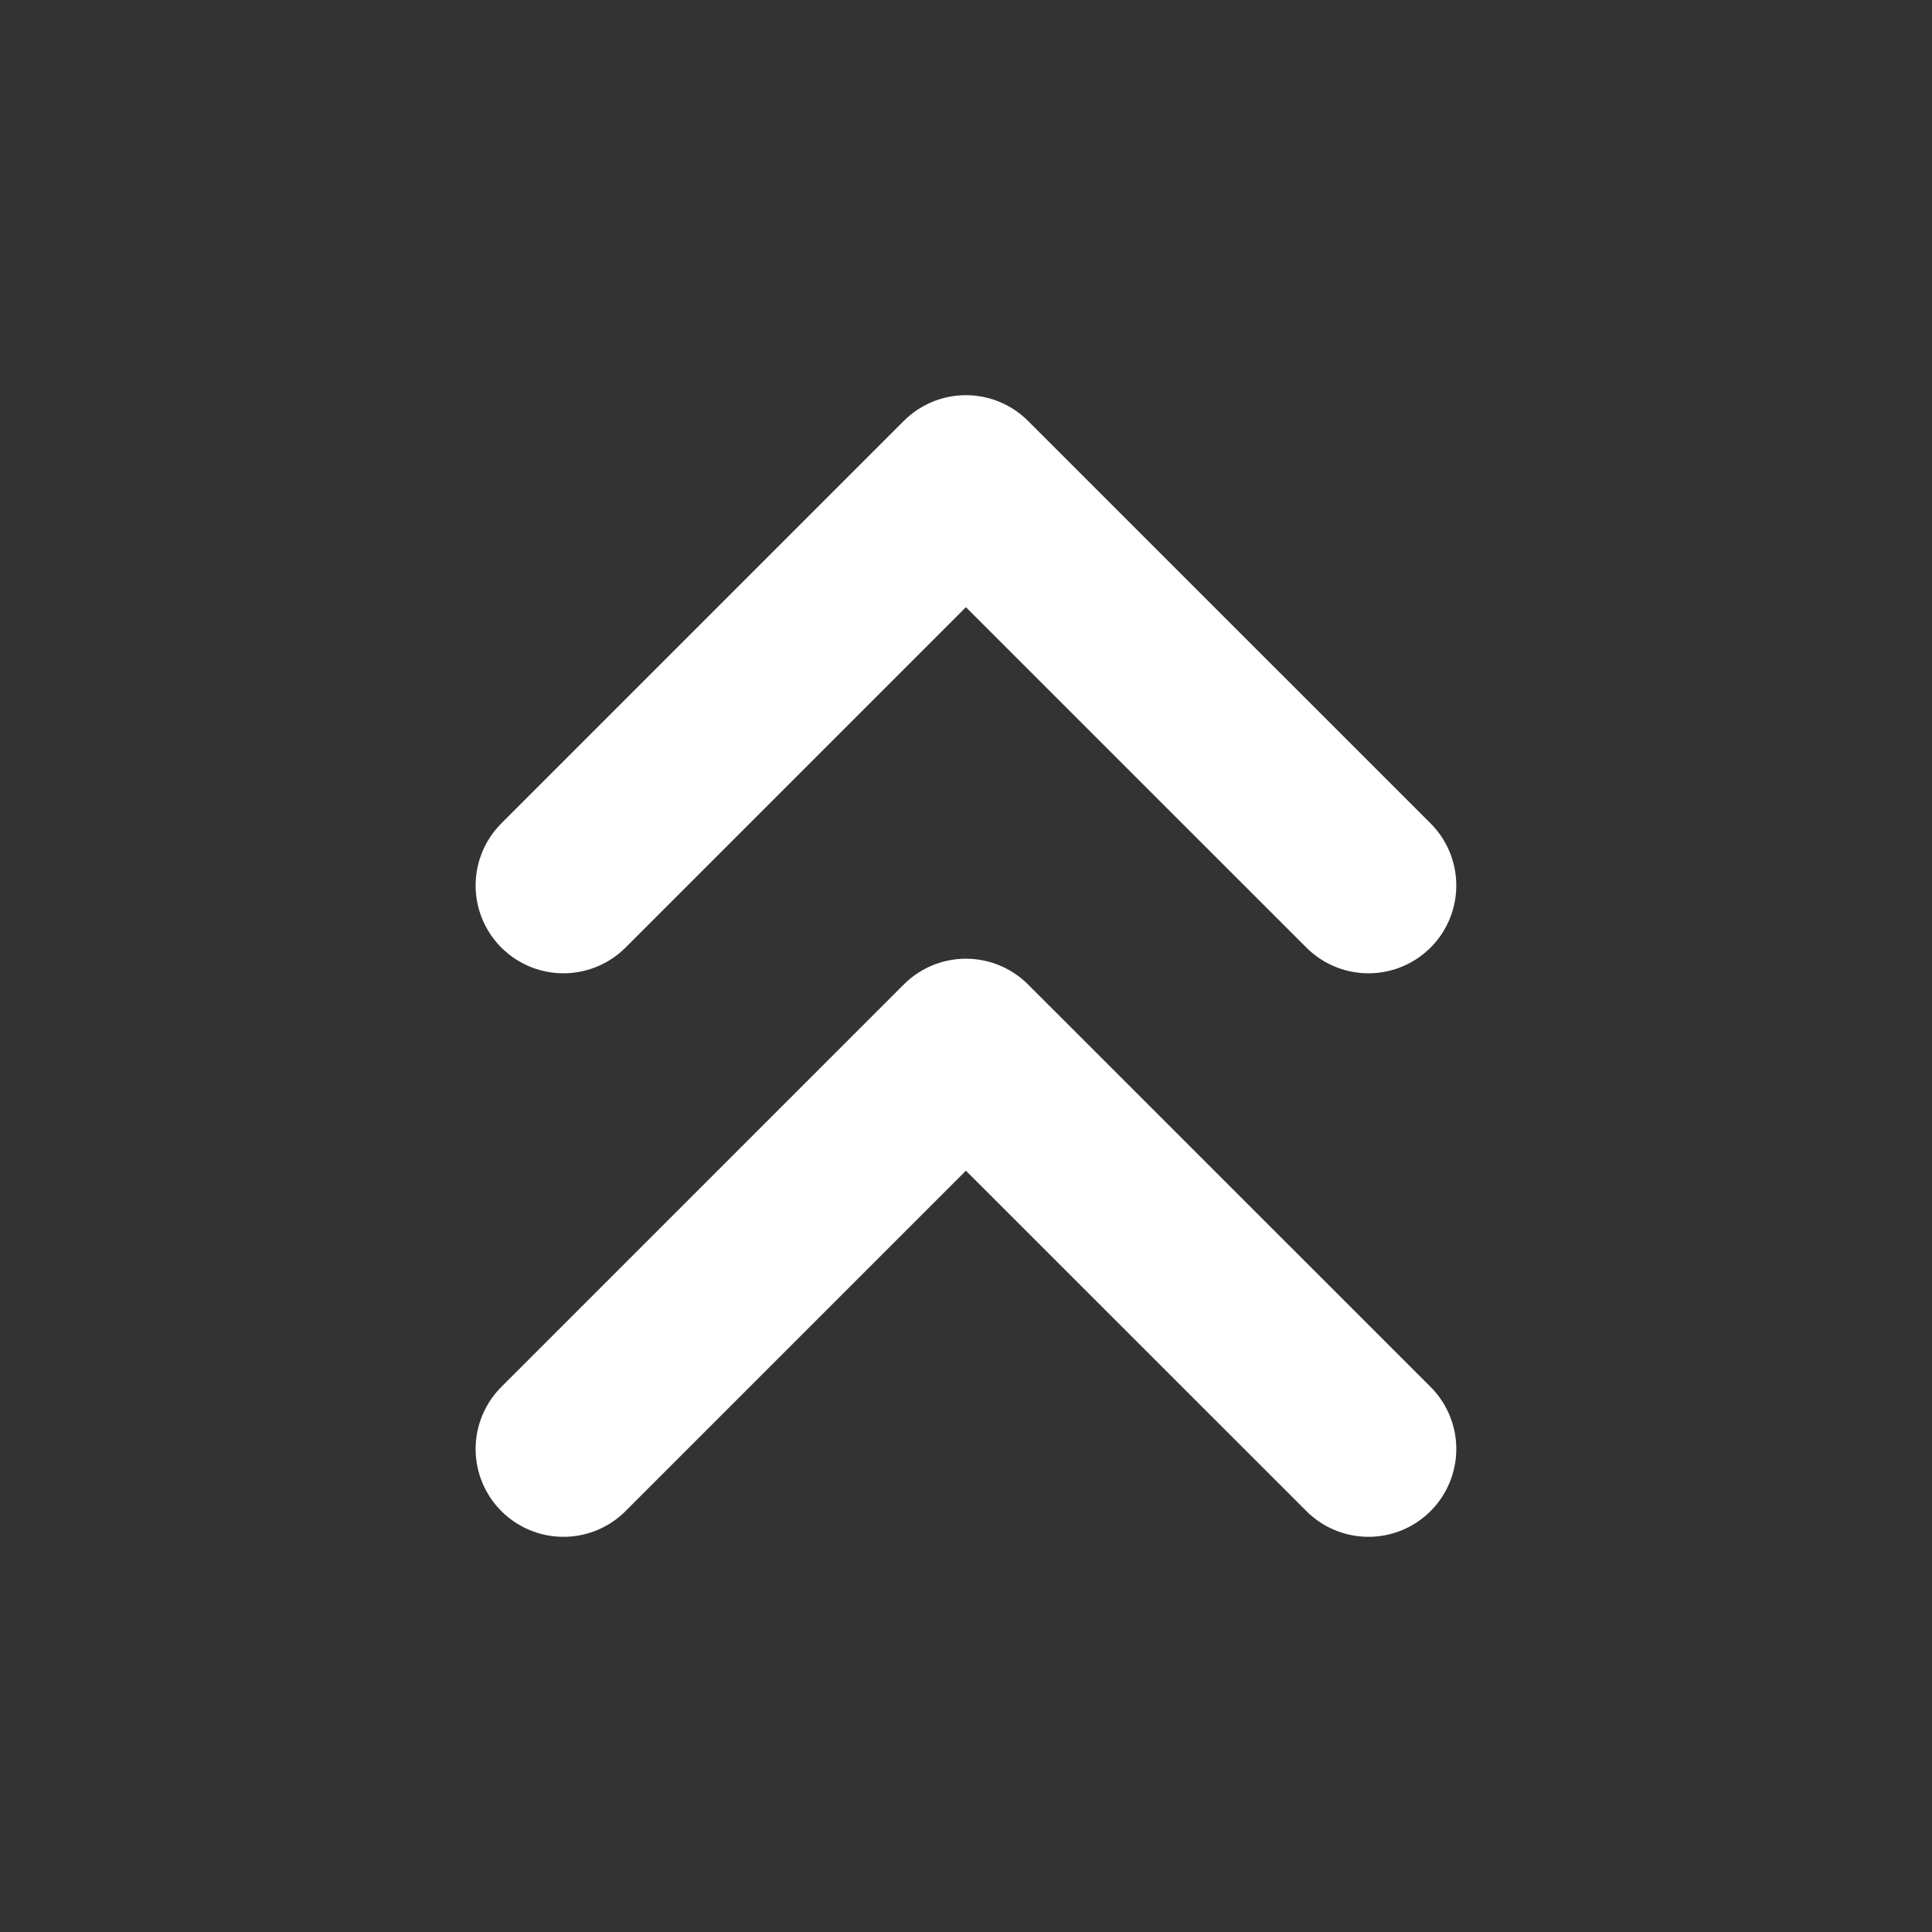 <svg width="22" height="22" viewBox="0 0 22 22" fill="none" xmlns="http://www.w3.org/2000/svg">
<rect x="0" y="0" width="22" height="22" fill="#333333" stroke="none"/>
<path d="M6.416 10.083L10.999 5.5L15.583 10.083M6.416 16.5L10.999 11.917L15.583 16.5" stroke="white" stroke-width="2" stroke-linecap="round" stroke-linejoin="round"/>
</svg>

